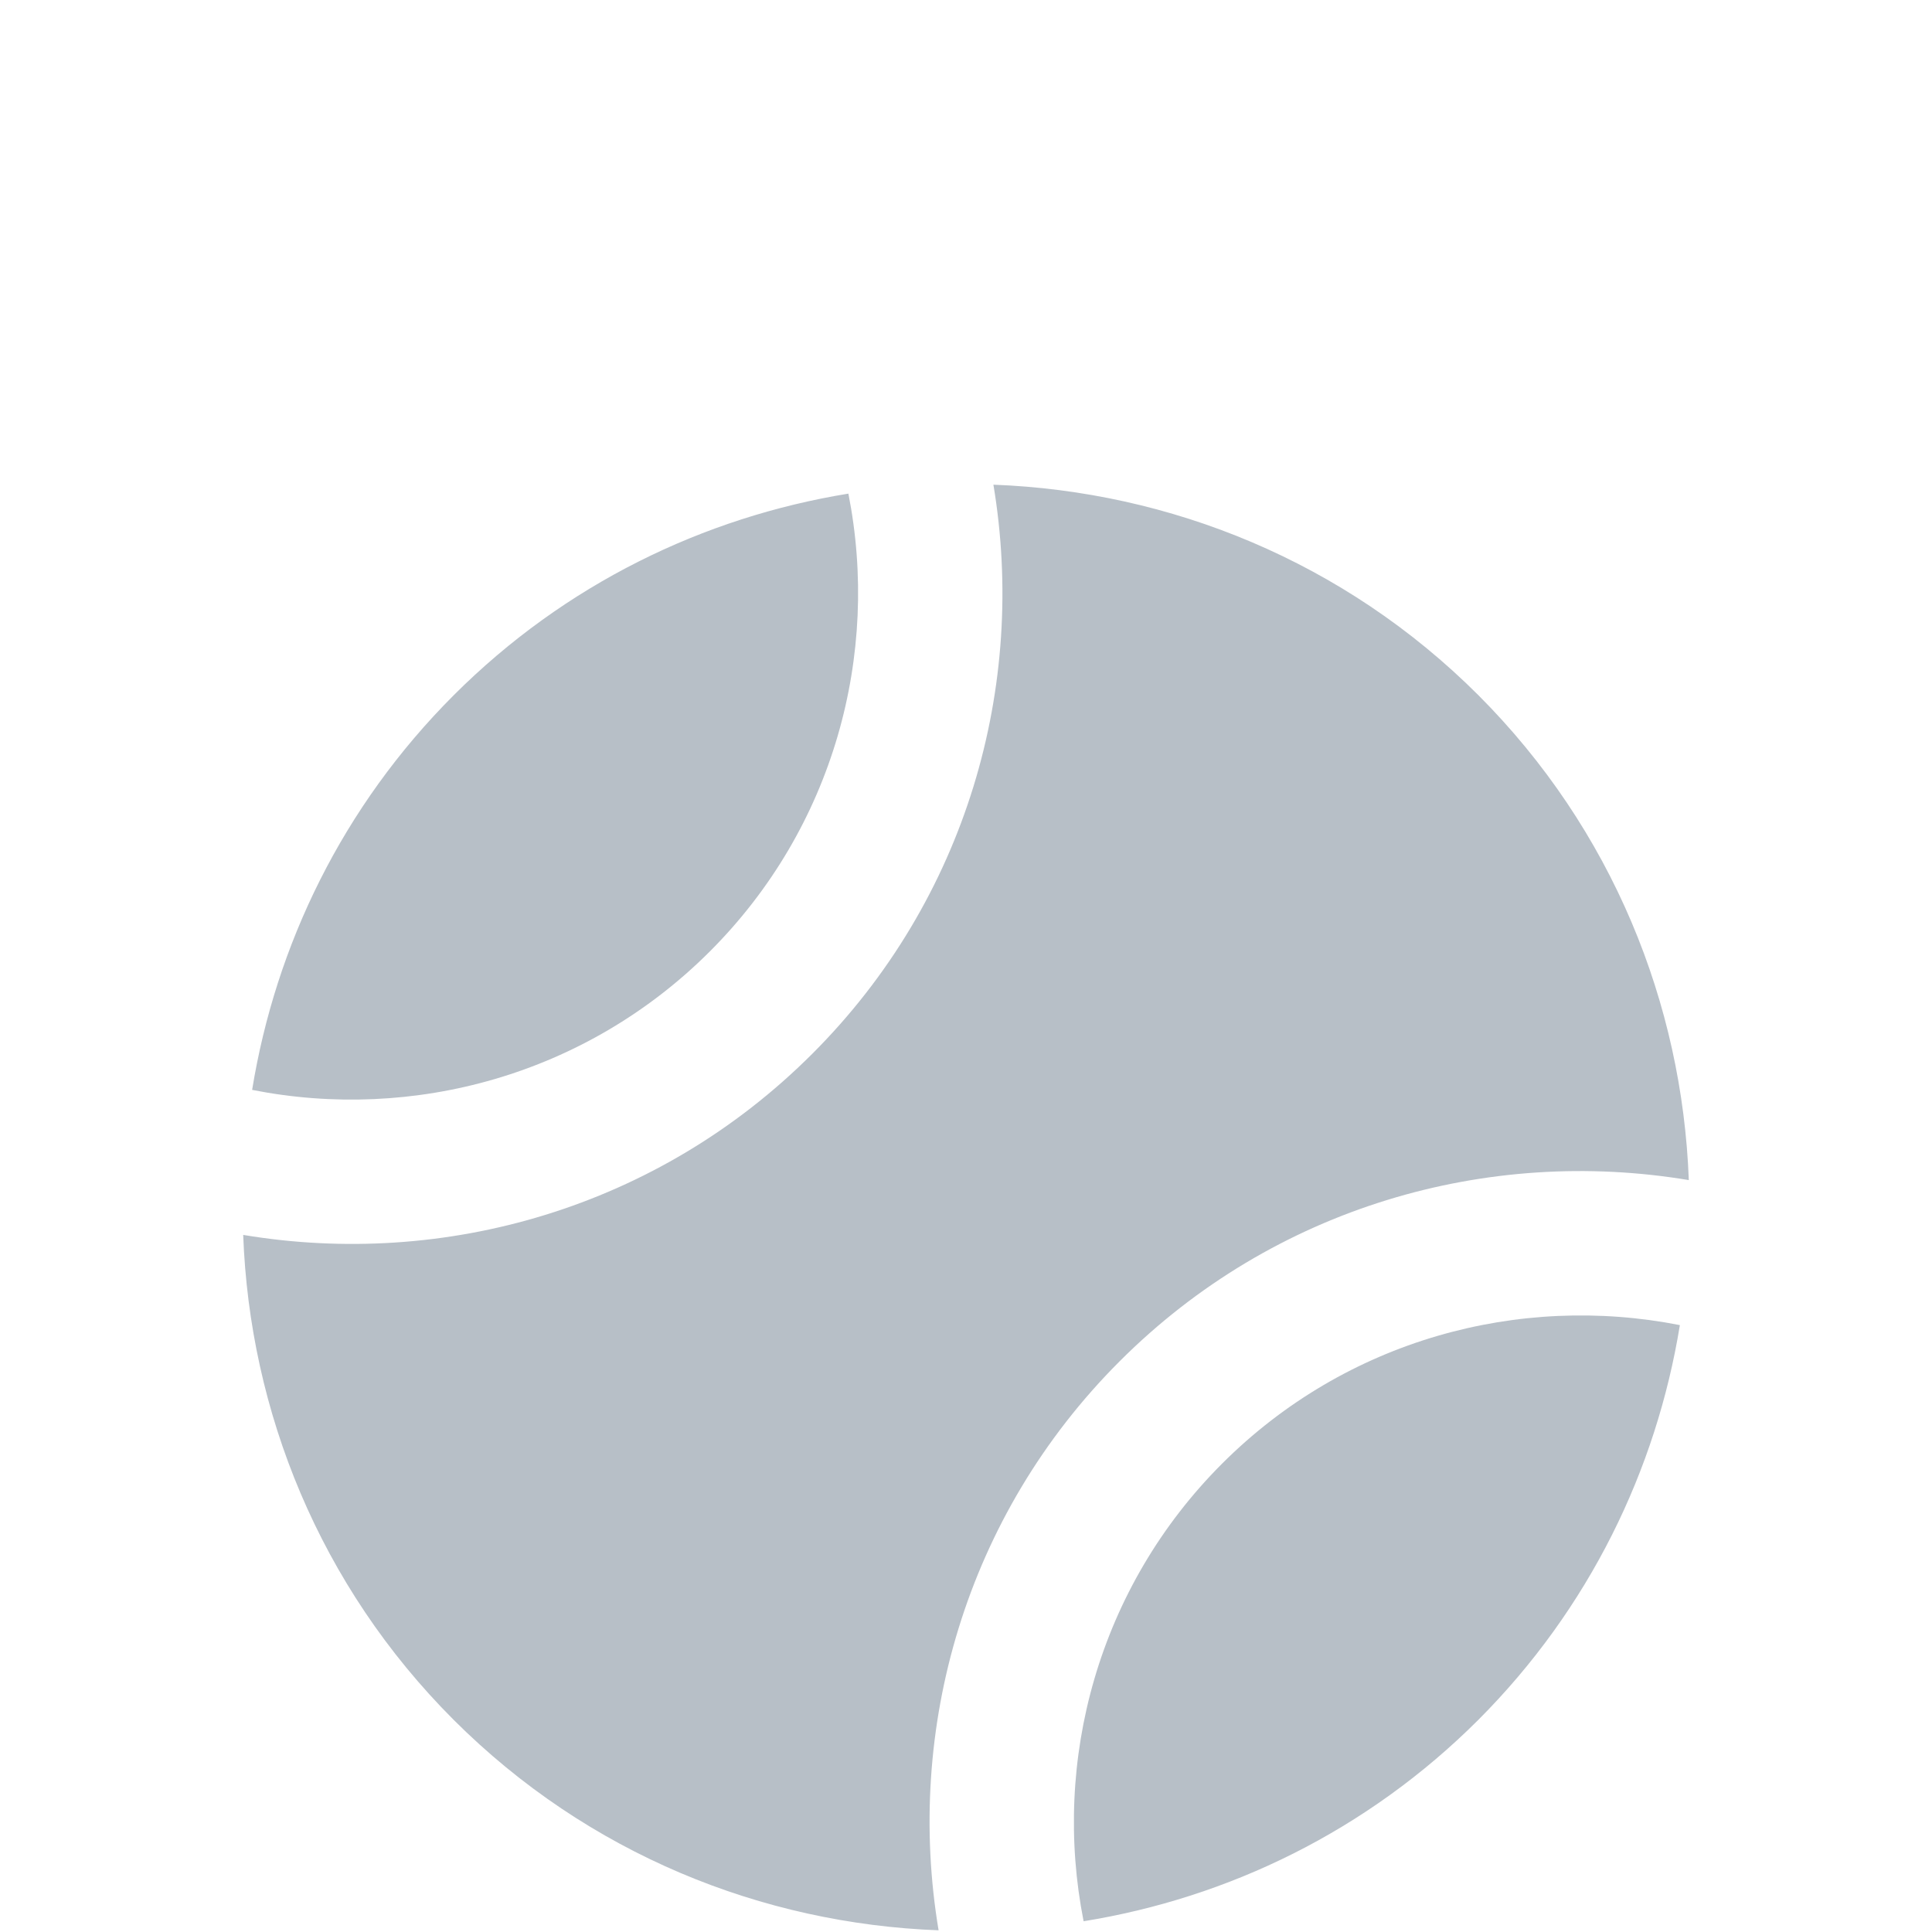 <svg xmlns="http://www.w3.org/2000/svg" width="16" height="16" viewBox="0 0 16 16">
    <defs>
        <filter id="prefix__a" width="124.3%" height="127.6%" x="-12.2%" y="-13.8%" filterUnits="objectBoundingBox">
            <feOffset dy="2" in="SourceAlpha" result="shadowOffsetOuter1"/>
            <feGaussianBlur in="shadowOffsetOuter1" result="shadowBlurOuter1" stdDeviation="8"/>
            <feColorMatrix in="shadowBlurOuter1" result="shadowMatrixOuter1" values="0 0 0 0 0 0 0 0 0 0 0 0 0 0 0 0 0 0 0.2 0"/>
            <feMerge>
                <feMergeNode in="shadowMatrixOuter1"/>
                <feMergeNode in="SourceGraphic"/>
            </feMerge>
        </filter>
    </defs>
    <g fill="#B7BFC7" fill-rule="evenodd" filter="url(#prefix__a)" transform="translate(-116 -65)">
        <path d="M126.121 75.121c-1.028 1.028-1.41 2.462-1.147 3.79 1.198-.194 2.347-.747 3.269-1.668.92-.922 1.474-2.071 1.669-3.269-1.33-.262-2.763.119-3.791 1.147zm-1.894-8.107c1.46.055 2.904.632 4.016 1.743 1.111 1.112 1.688 2.556 1.743 4.016-1.664-.278-3.432.219-4.713 1.5-1.281 1.28-1.778 3.05-1.5 4.713-1.46-.055-2.903-.631-4.016-1.743-1.112-1.112-1.689-2.556-1.743-4.016 1.664.278 3.432-.219 4.713-1.5 1.281-1.28 1.778-3.05 1.5-4.713zm-1.201.074c.263 1.33-.119 2.763-1.147 3.791s-2.462 1.41-3.791 1.147c.195-1.198.748-2.347 1.67-3.269.921-.92 2.07-1.474 3.268-1.669z"/>
    </g>
</svg>
